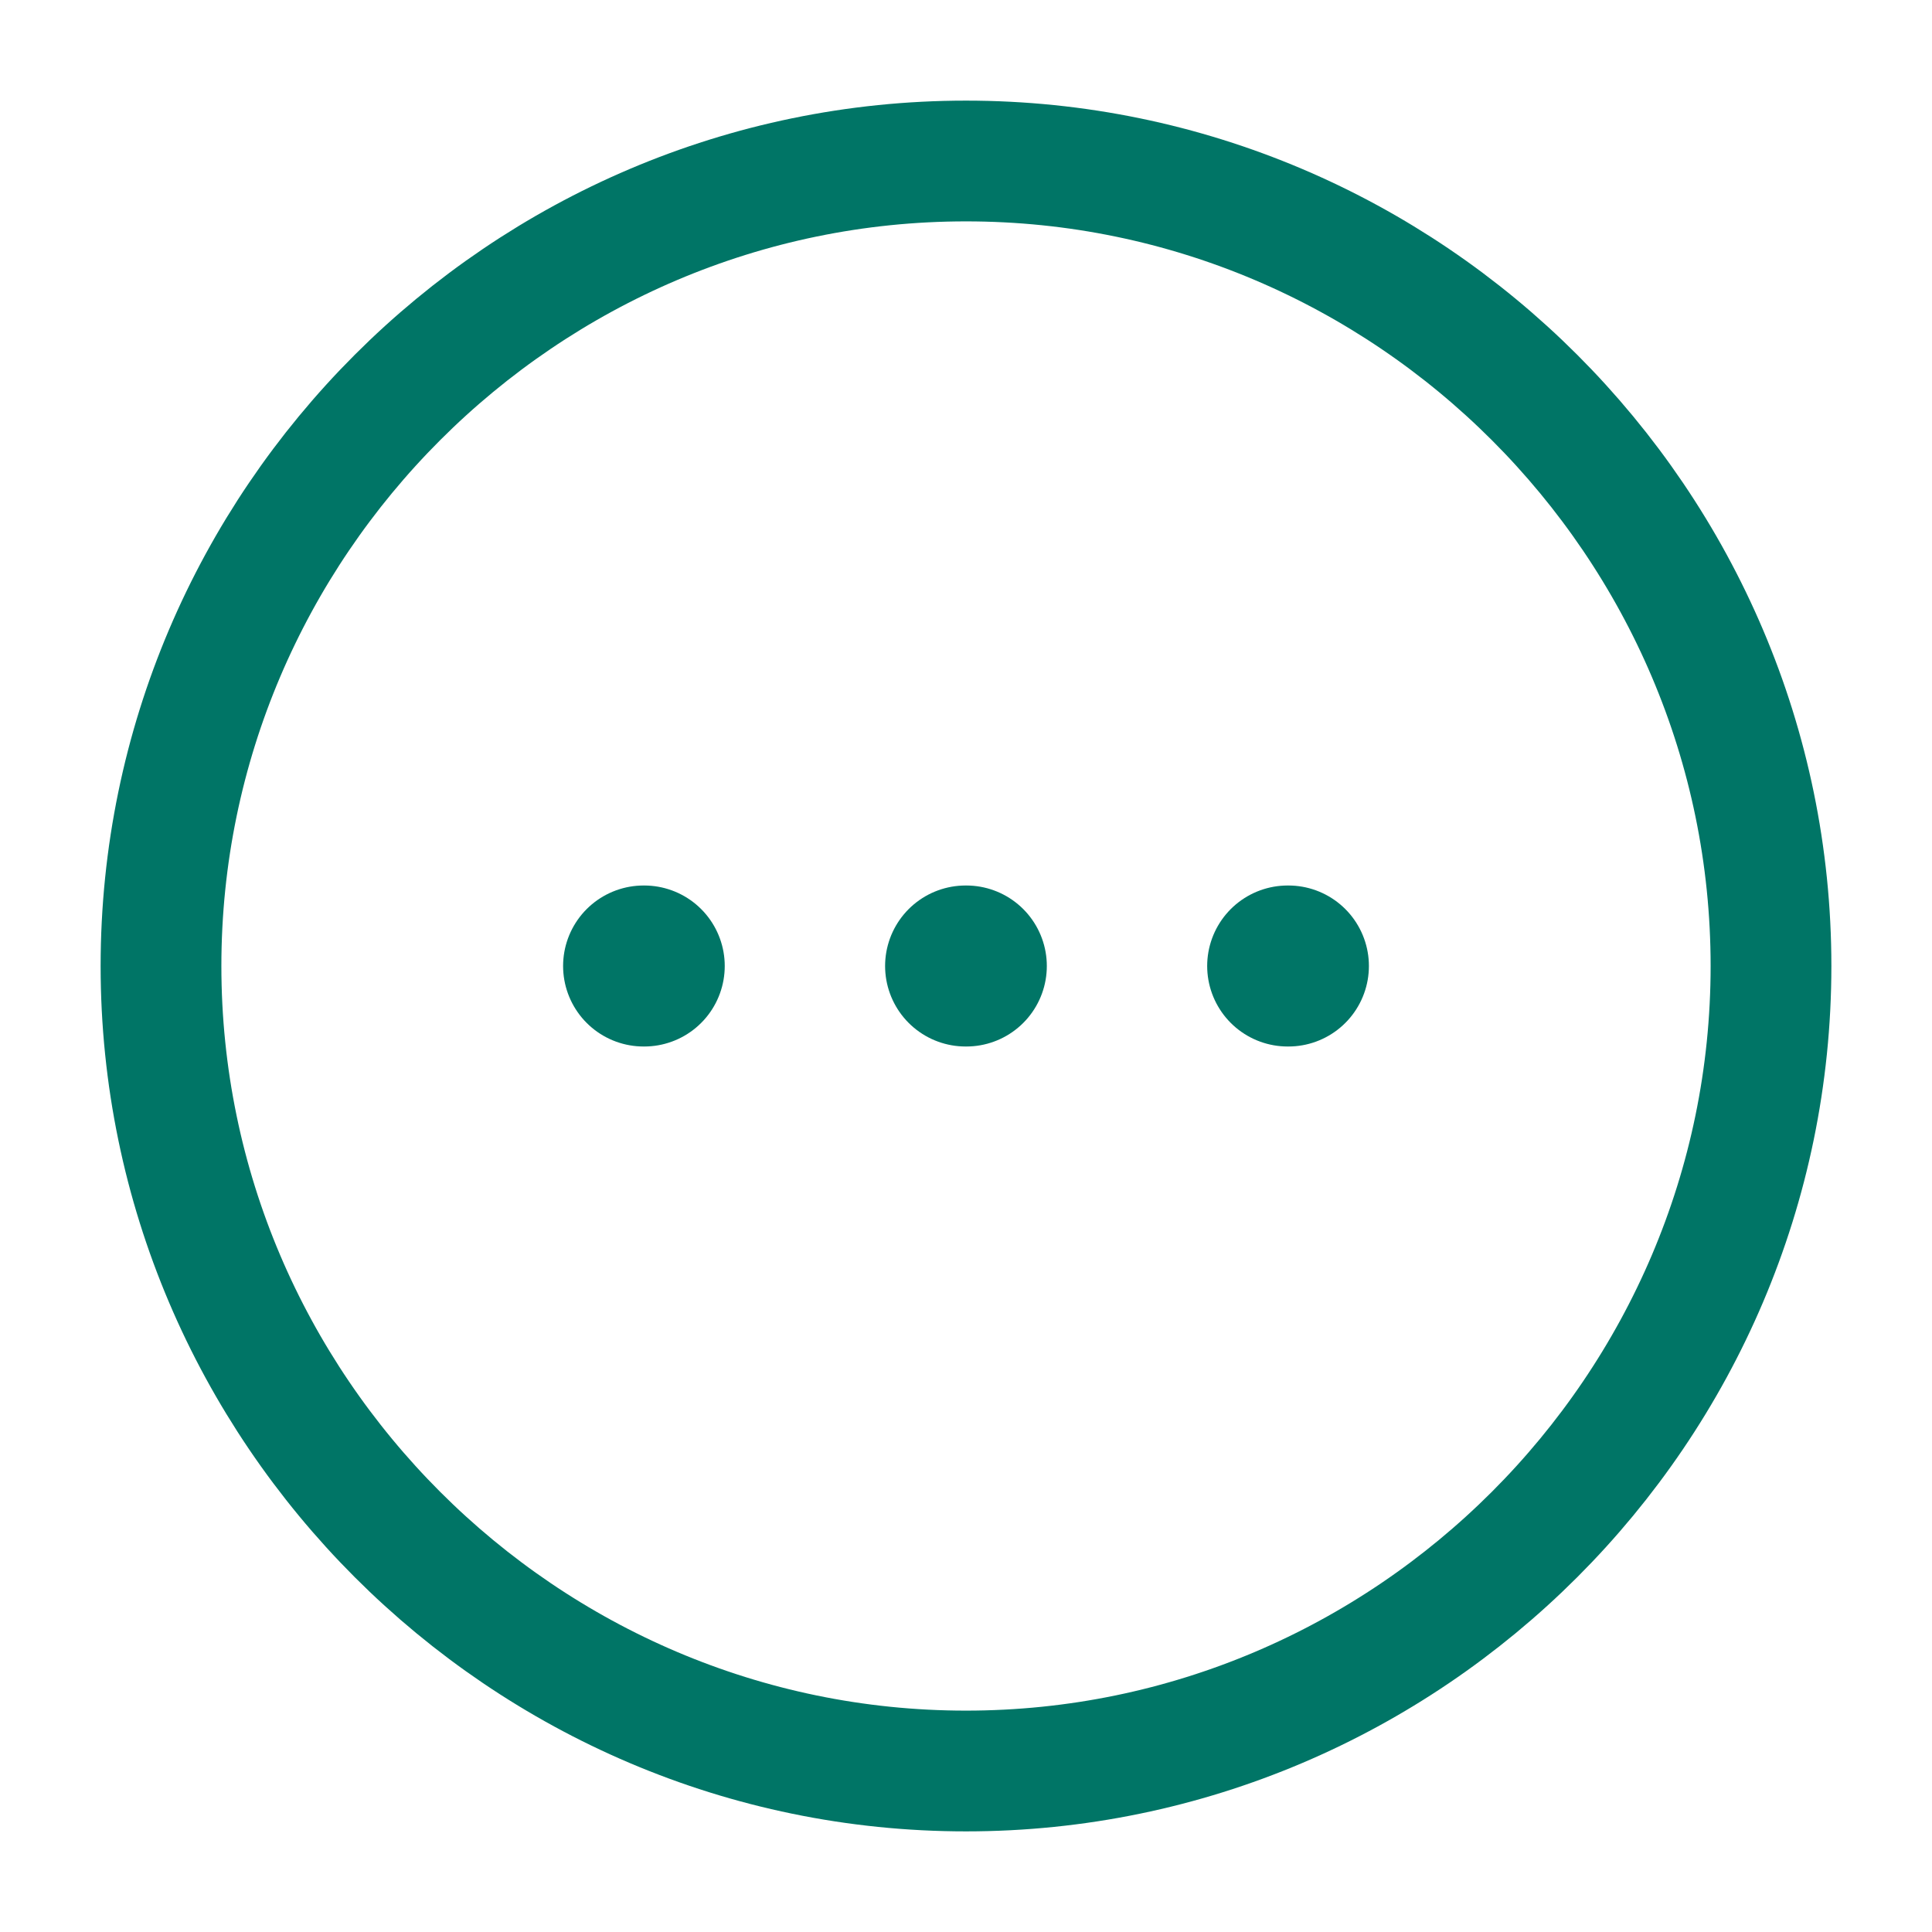 <svg width="24" height="24" viewBox="0 0 24 24" fill="none" xmlns="http://www.w3.org/2000/svg">
<path d="M12 22C17.5 22 22 17.5 22 12C22 6.5 17.5 2 12 2C6.5 2 2 6.5 2 12C2 17.5 6.5 22 12 22Z" stroke="#007566" stroke-width="1.5" stroke-linecap="round" stroke-linejoin="round"/>
<path d="M15.996 12H16.005" stroke="#007566" stroke-width="2" stroke-linecap="round" stroke-linejoin="round"/>
<path d="M11.995 12H12.004" stroke="#007566" stroke-width="2" stroke-linecap="round" stroke-linejoin="round"/>
<path d="M7.995 12H8.003" stroke="#007566" stroke-width="2" stroke-linecap="round" stroke-linejoin="round"/>
</svg>
